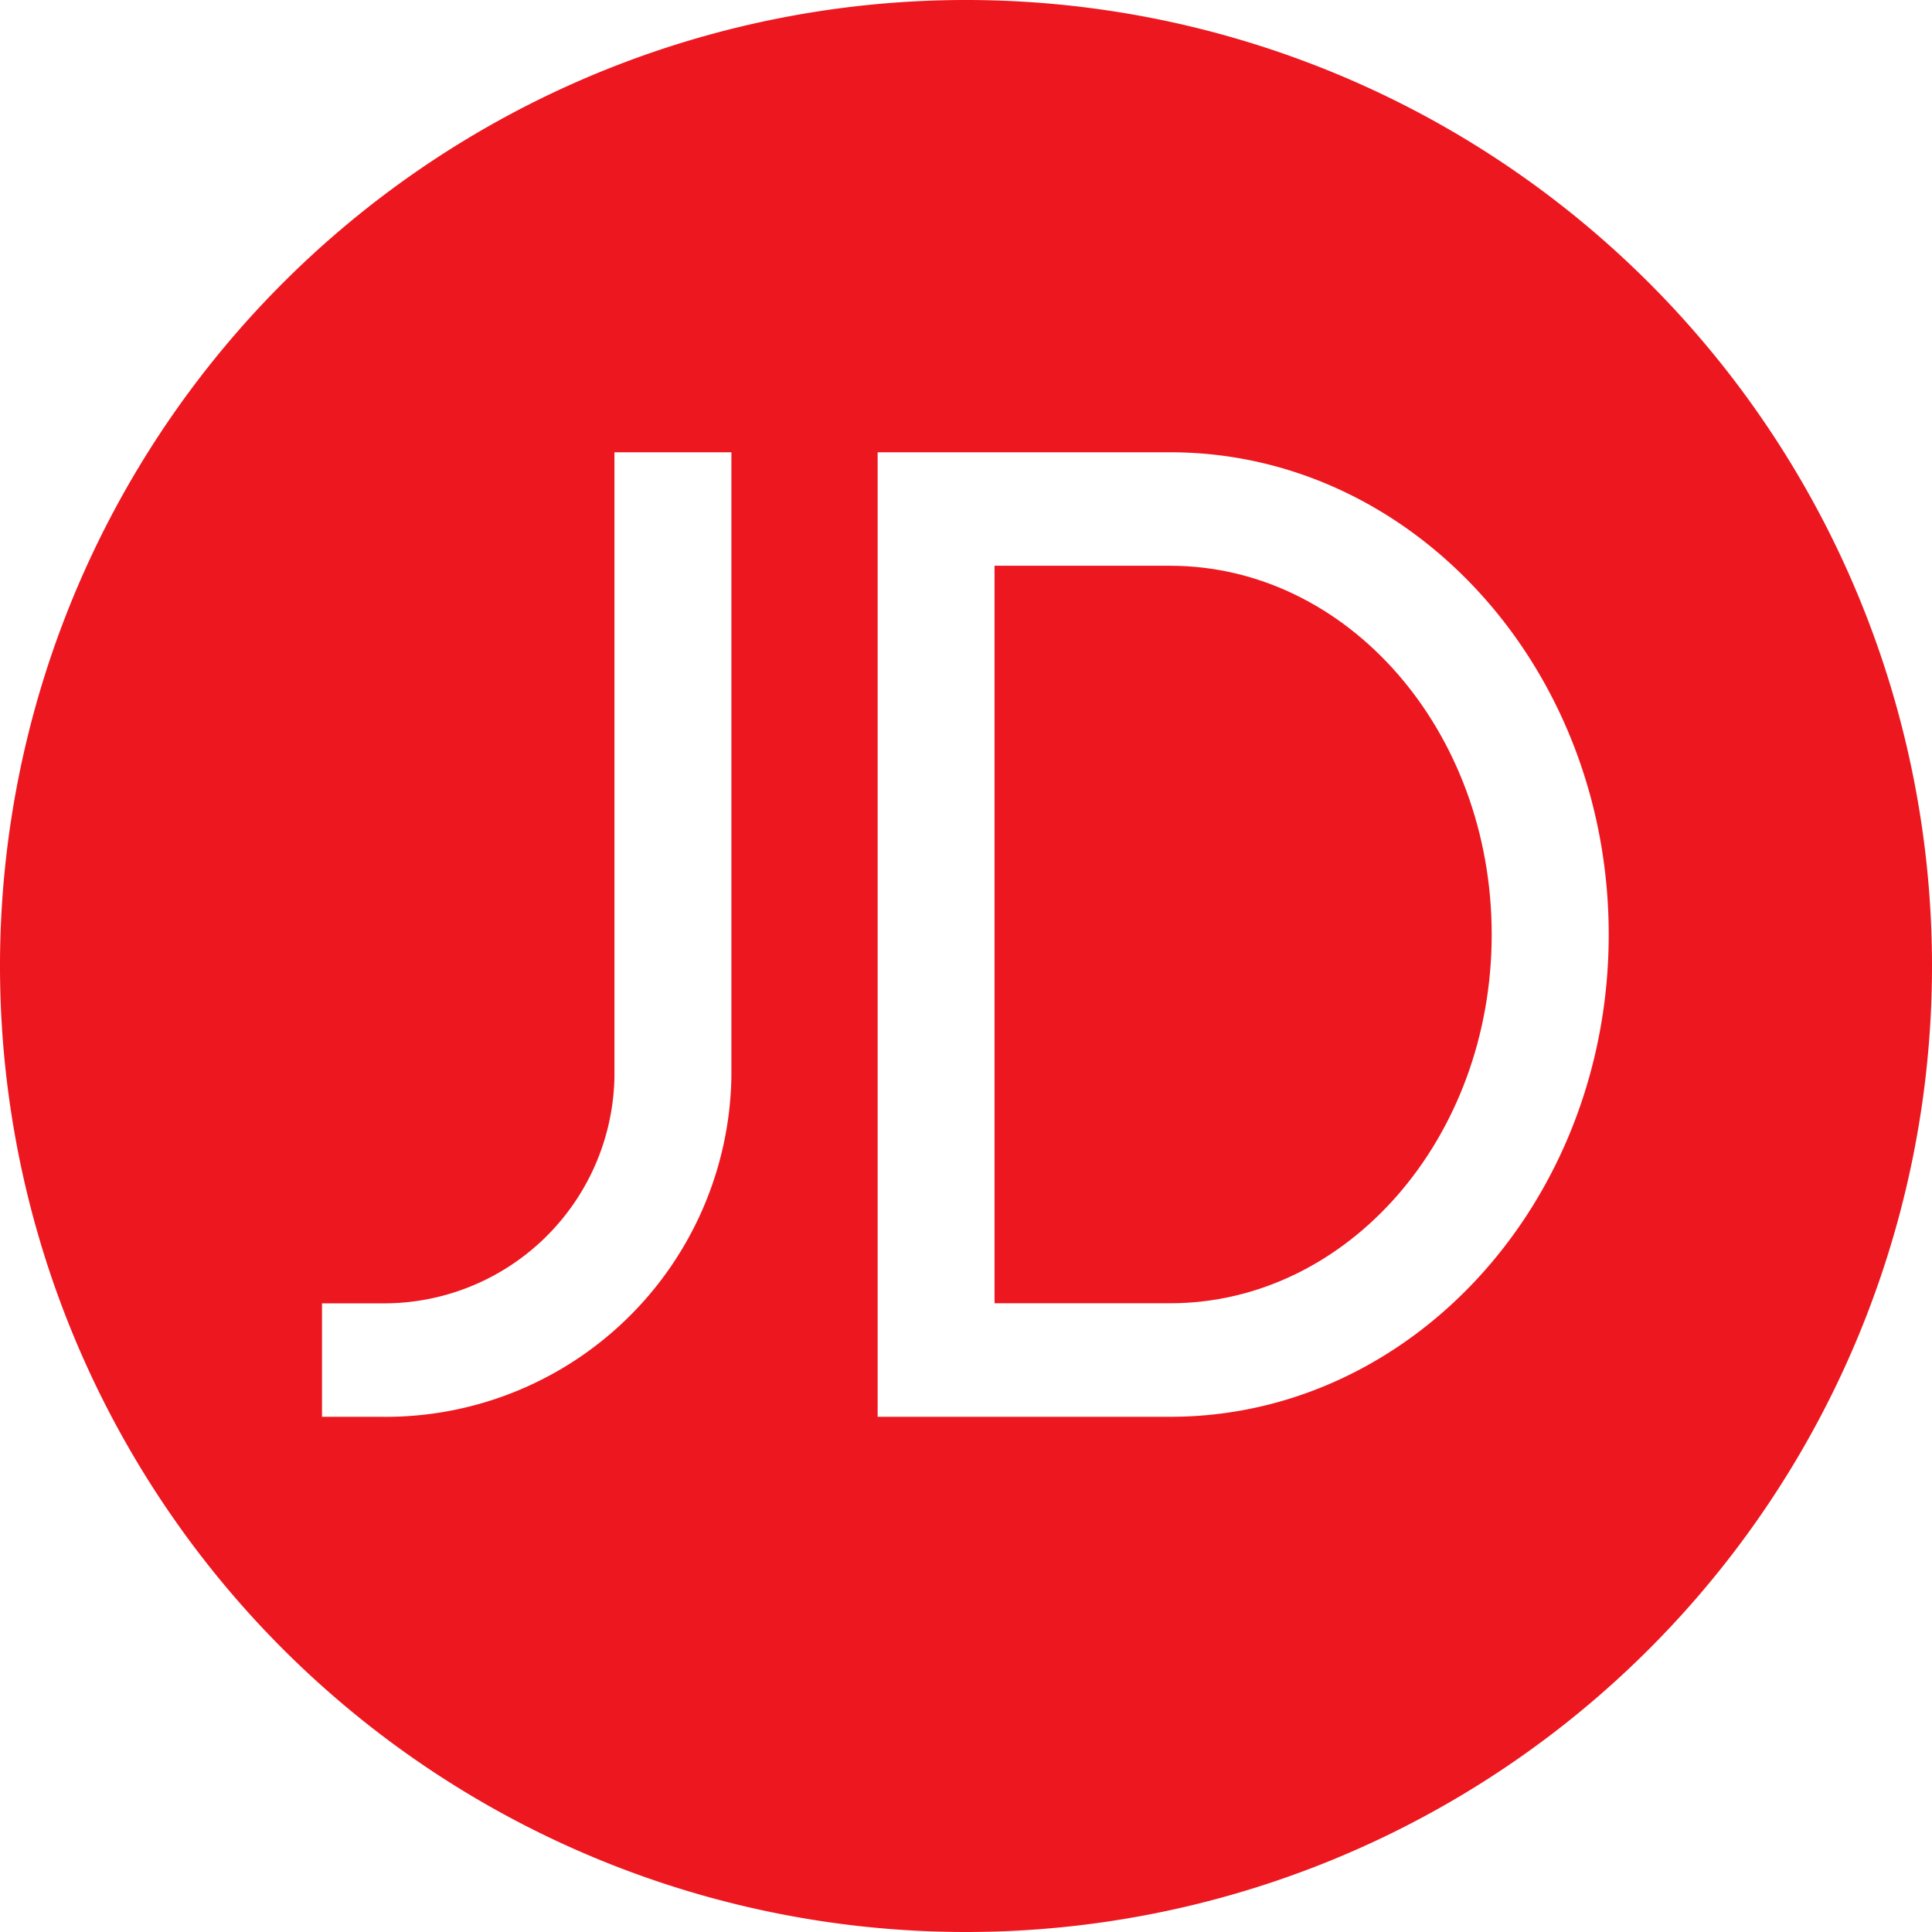 <?xml version="1.0" standalone="no"?><!DOCTYPE svg PUBLIC "-//W3C//DTD SVG 1.1//EN" "http://www.w3.org/Graphics/SVG/1.1/DTD/svg11.dtd"><svg t="1722074246366" class="icon" viewBox="0 0 1024 1024" version="1.1" xmlns="http://www.w3.org/2000/svg" p-id="15415" xmlns:xlink="http://www.w3.org/1999/xlink" width="256" height="256"><path d="M512 1024a512 512 0 1 1 512-512 512 512 0 0 1-512 512z m108.203-273.067c128.341 0 232.448-114.449 232.448-255.625s-104.107-255.59-232.448-255.59h-155.034V750.933h154.999zM201.626 750.933a183.296 183.296 0 0 0 186.027-180.429V239.718H325.666v330.752a122.197 122.197 0 0 1-124.006 120.32H170.667V750.933h30.993z" fill="#ED171F" p-id="15416"></path><path d="M620.169 299.861h-93.047v390.895h93.013c94.174 0 170.496-87.518 170.496-195.447s-76.322-195.447-170.496-195.447z" fill="#ED171F" p-id="15417"></path></svg>